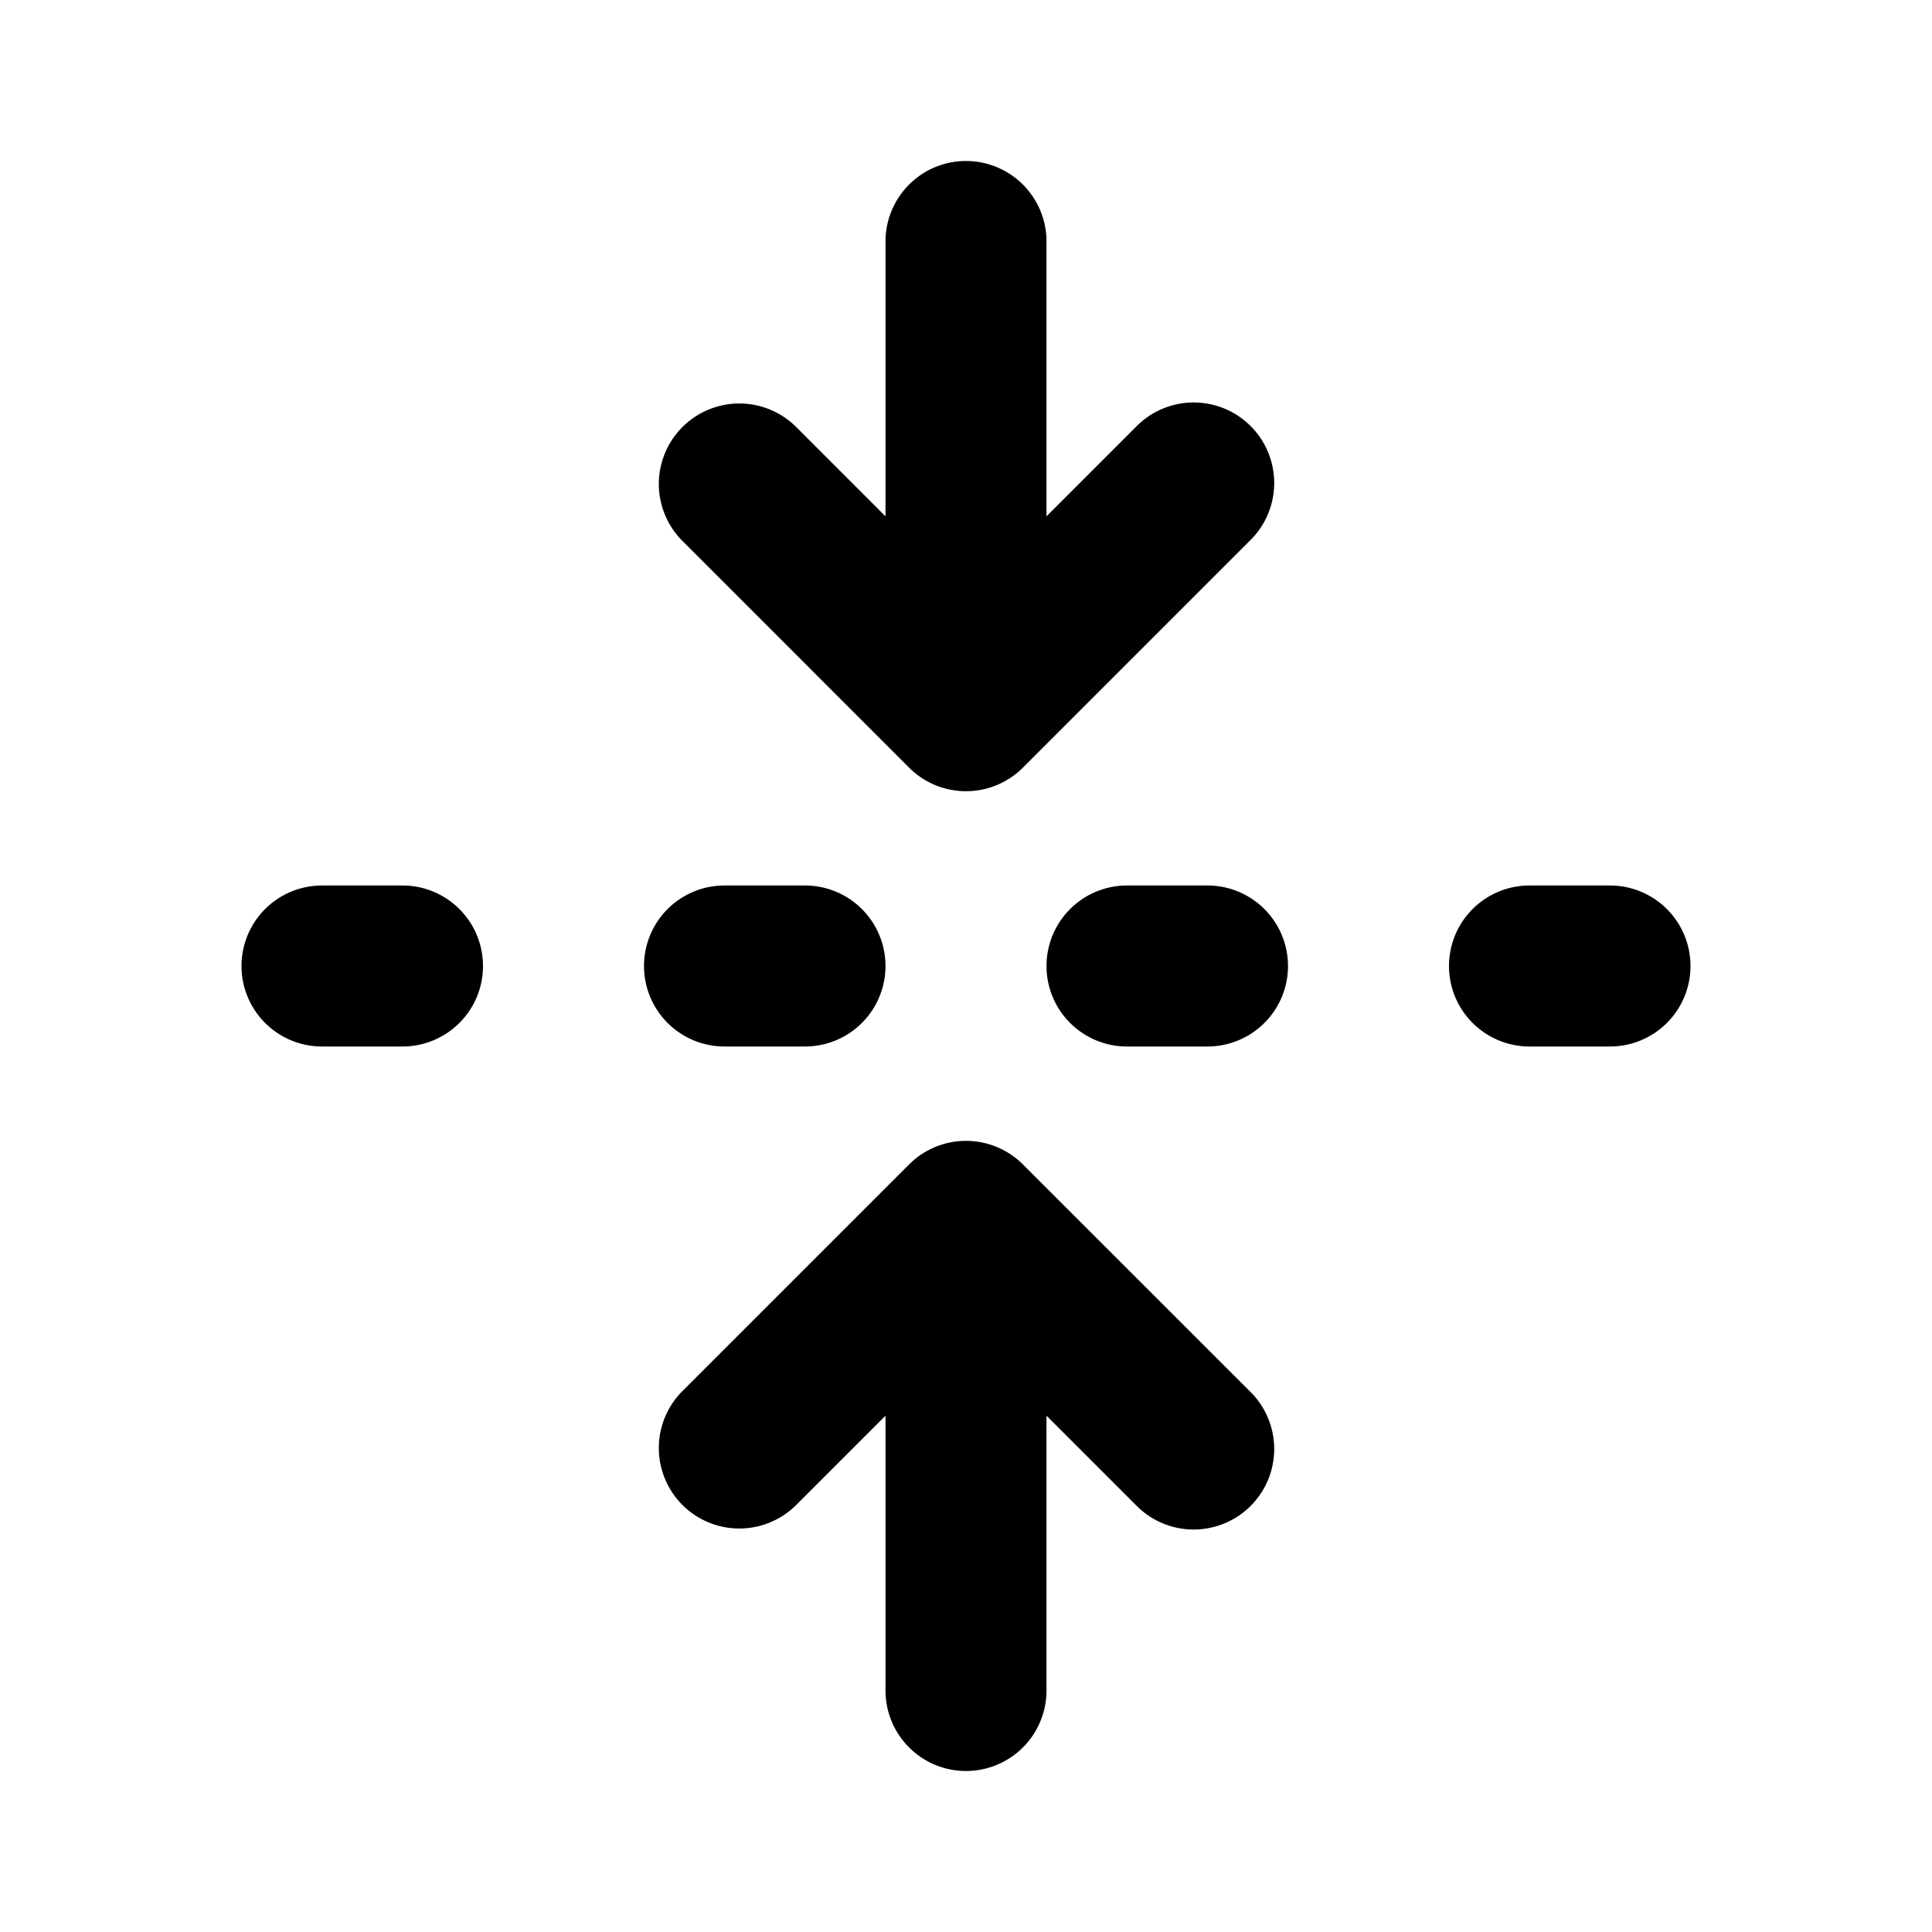 <svg xmlns="http://www.w3.org/2000/svg" width="24" height="24"><g fill="none"><path fill="currentColor" d="M4 11a1 1 0 0 0 0 2h1a1 1 0 1 0 0-2zm5 0a1 1 0 0 0 0 2h1a1 1 0 1 0 0-2zm4 1a1 1 0 0 1 1-1h1a1 1 0 0 1 0 2h-1a1 1 0 0 1-1-1m6-1a1 1 0 0 0 0 2h1a1 1 0 1 0 0-2zm-8-4.586L9.879 5.293a1 1 0 0 0-1.414 1.414l2.828 2.829a1 1 0 0 0 1.414 0l2.829-2.829a1 1 0 0 0-1.415-1.414L13 6.414V3a1 1 0 1 0-2 0zM12 22a1 1 0 0 1-1-1v-3.414l-1.121 1.121a1 1 0 0 1-1.414-1.414l2.828-2.828a1 1 0 0 1 1.414 0l2.829 2.828a1 1 0 0 1-1.415 1.414L13 17.586V21a1 1 0 0 1-1 1"/></g></svg>